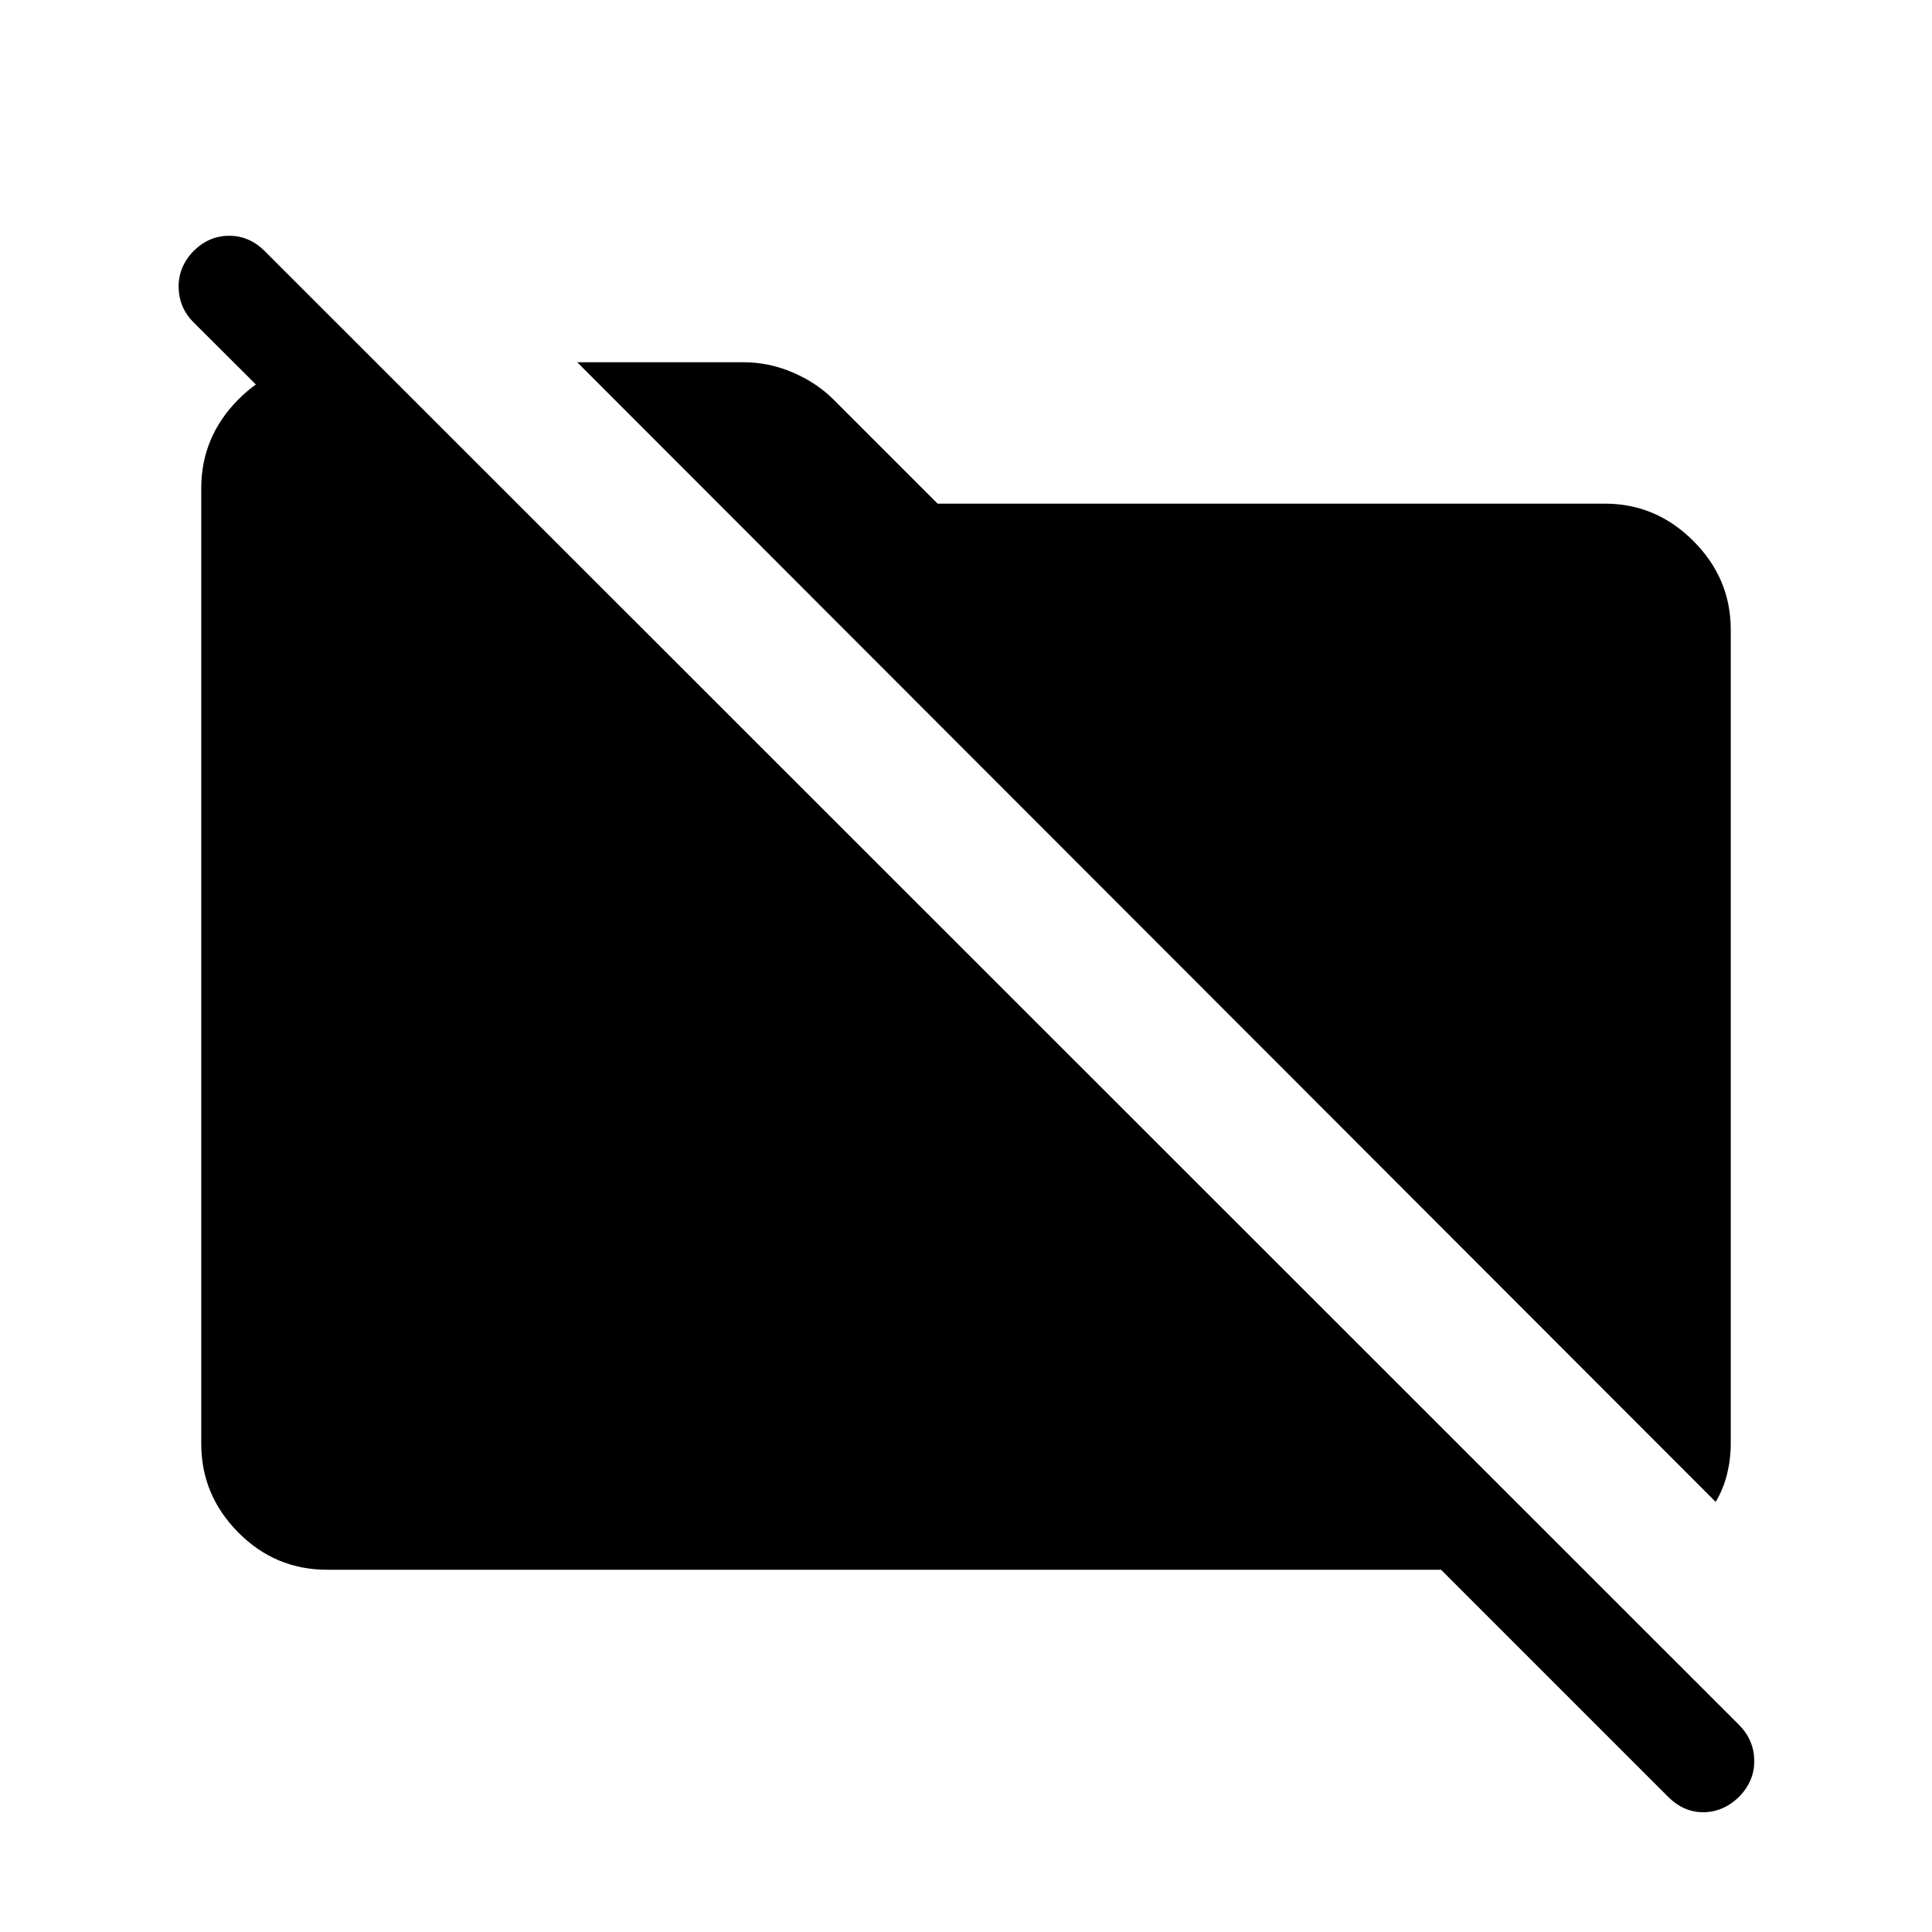 <svg xmlns="http://www.w3.org/2000/svg" height="40" viewBox="0 -960 960 960" width="40"><path d="m852.511-213.719-565.689-566.28h82.69q12.564 0 24.423 5.077 11.859 5.077 20.218 13.436l51.744 51.744h331.538q25.436 0 44 18.564t18.564 43.999v404.614q0 7.59-1.821 15-1.82 7.41-5.667 13.846Zm-689.946 33.718q-25.846 0-44.205-18.564-18.359-18.564-18.359-44v-474.87q0-25.436 18.359-44t44.205-18.564h24.206l62.563 62.564h-70.511l-82.667-82.411q-7.23-7.231-7.397-17.397-.167-10.166 7.397-17.987 7.615-7.615 17.692-7.615 10.076 0 17.692 7.615l732.87 732.615q7.179 7.435 7.269 17.5.09 10.063-7.474 17.883-7.82 7.615-17.692 7.718-9.871.103-17.691-7.718L716.052-180H162.565Z"/></svg>